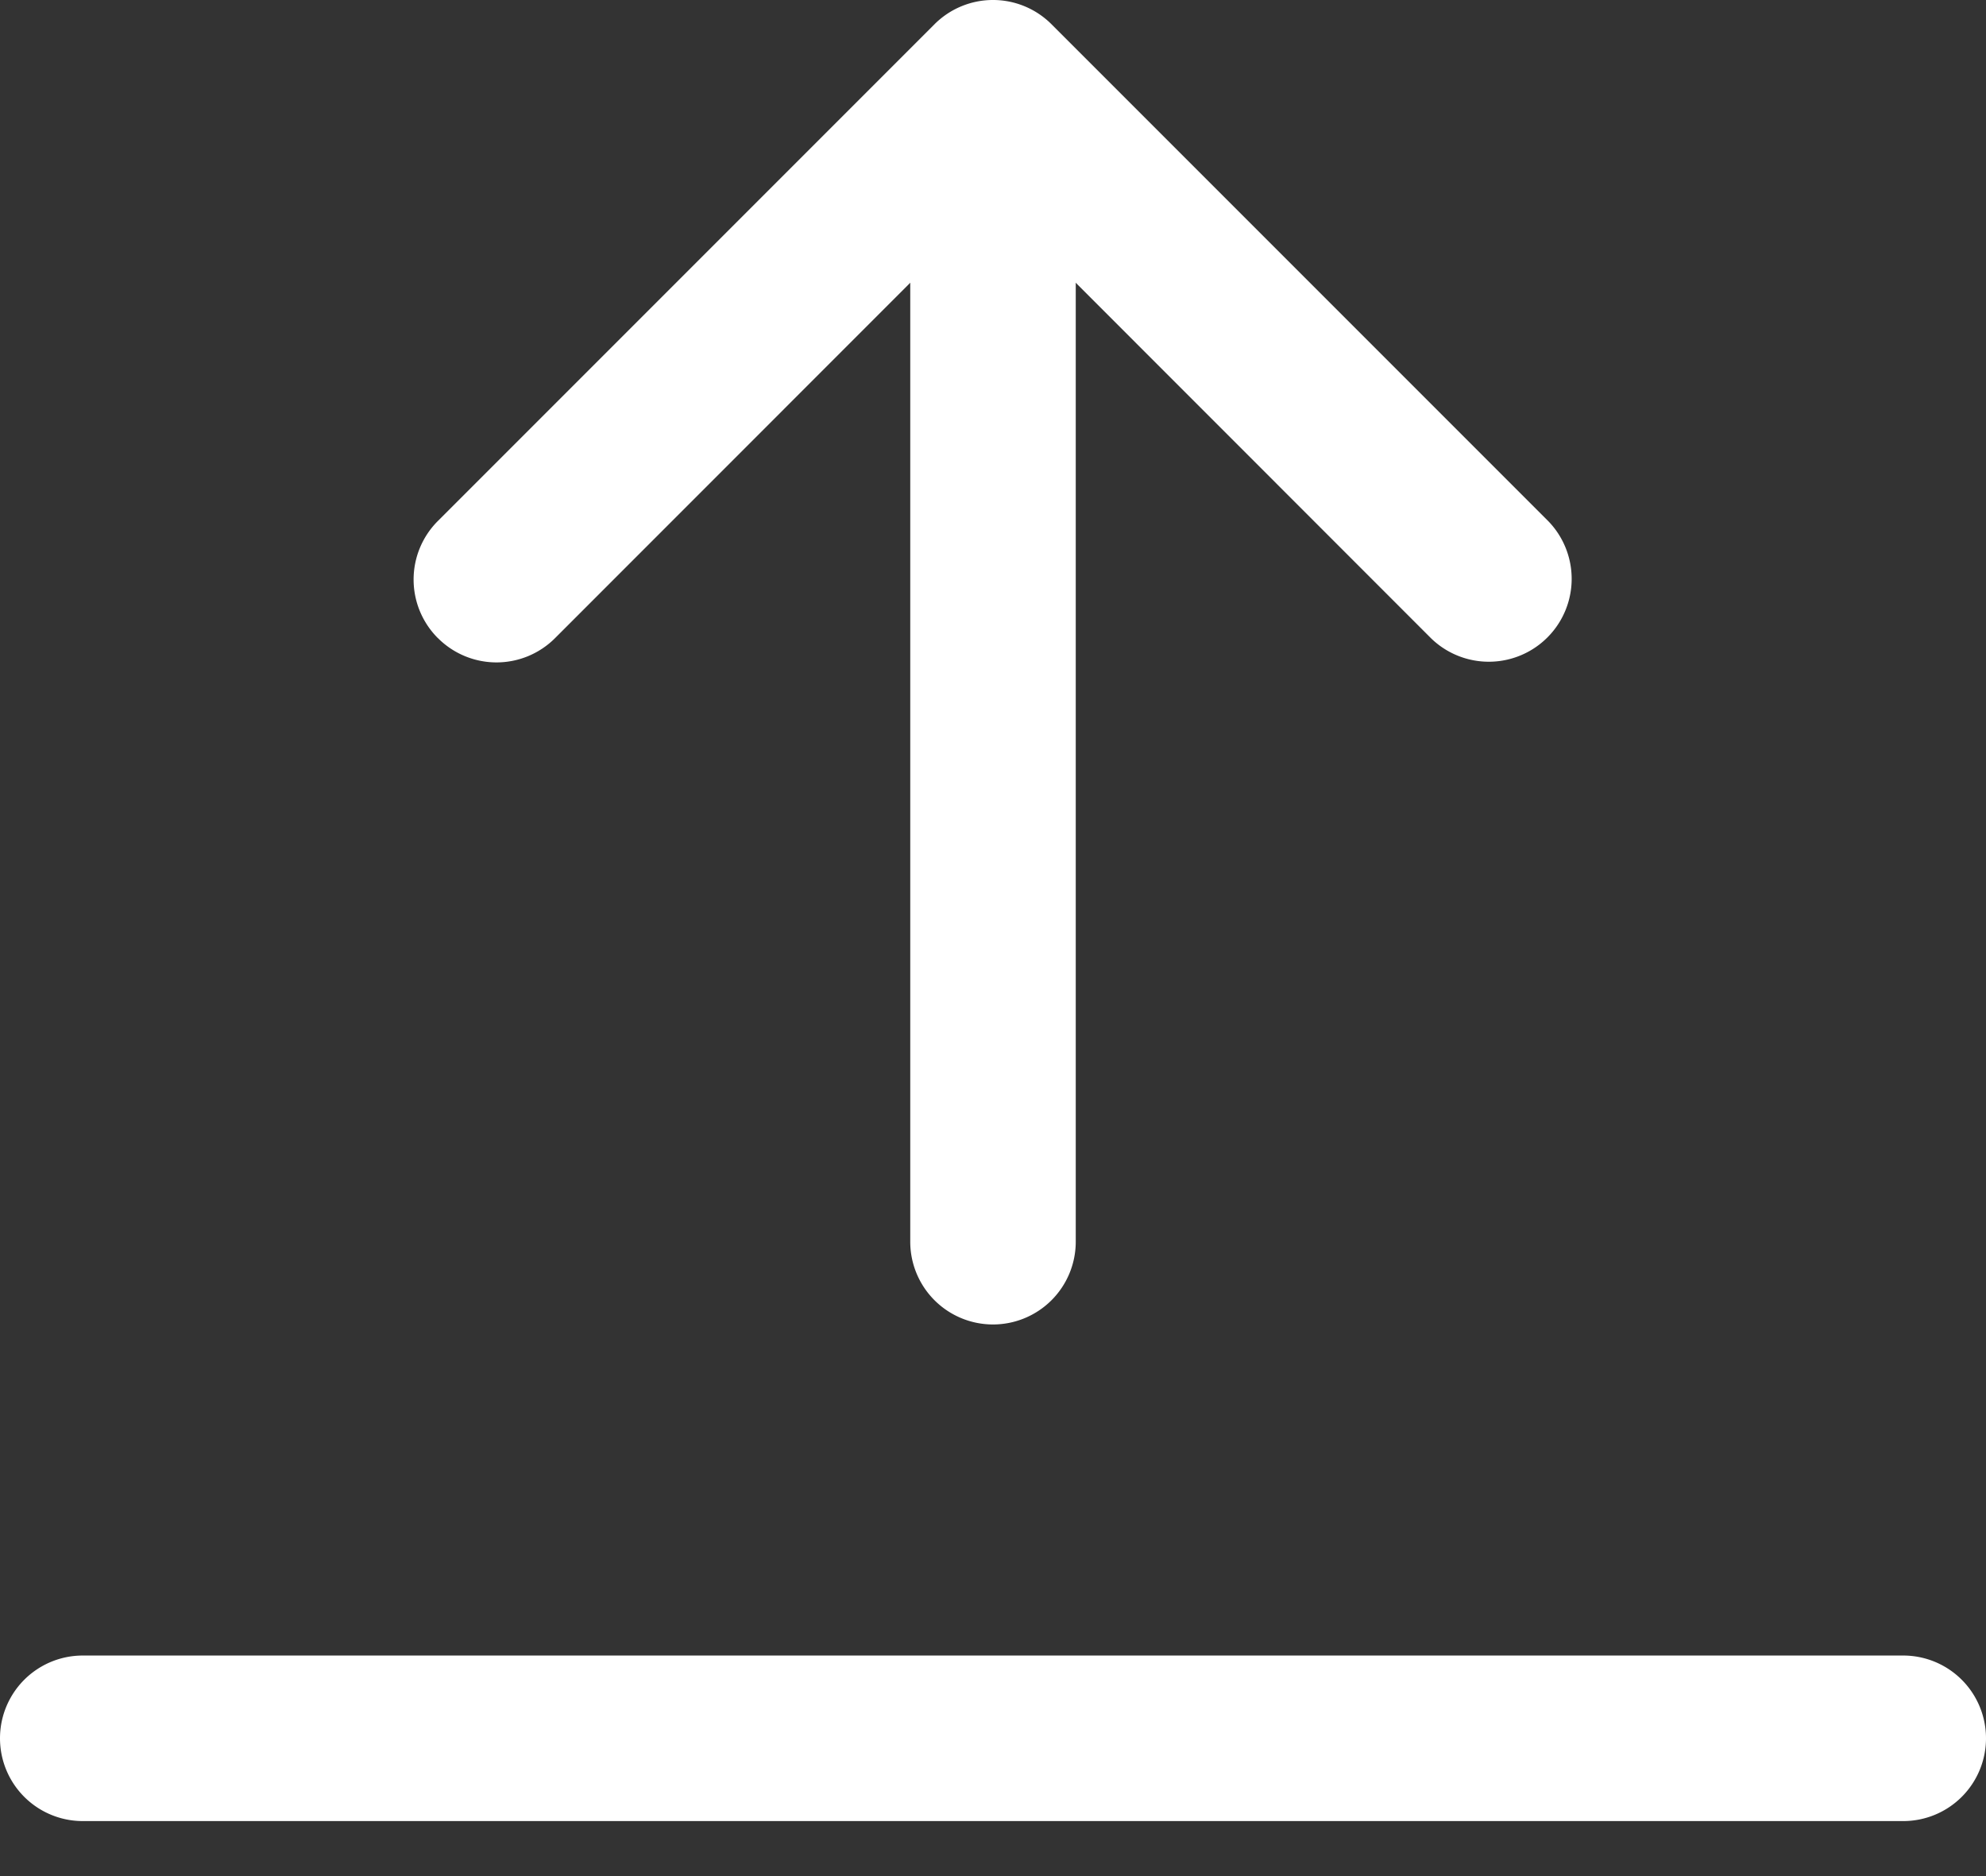 <svg xmlns="http://www.w3.org/2000/svg" width="36" height="34" fill="#fff" viewBox="0 0 36 34">
  <rect x="0" y="0" width="36" height="34" fill="#333333" stroke="none"/>
  <path d="M7.938 11.565a1.5 1.5 0 010-2.124l9-9a1.499 1.499 0 012.124 0l9 9a1.502 1.502 0 01-2.124 2.124L18 3.624l-7.938 7.94a1.5 1.5 0 01-2.124 0z" clip-rule="evenodd"/>
  <path d="M18 24.003a1.5 1.5 0 01-1.5-1.5v-19.5a1.5 1.5 0 113 0v19.5a1.5 1.5 0 01-1.5 1.5zm18 7.5a1.5 1.5 0 01-1.5 1.5h-33a1.5 1.5 0 010-3h33a1.5 1.5 0 011.5 1.5z" clip-rule="evenodd"/>
</svg>
